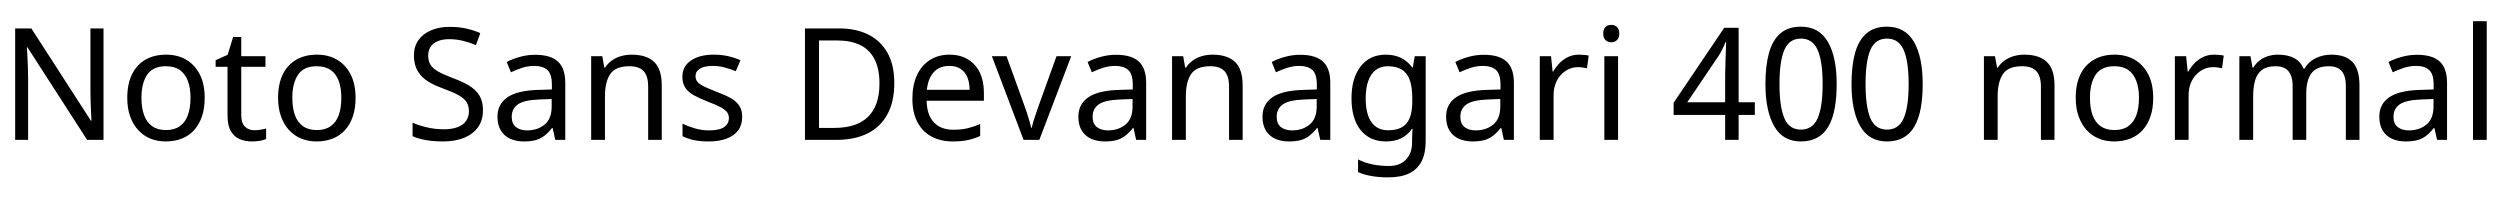 <svg xmlns="http://www.w3.org/2000/svg" xmlns:xlink="http://www.w3.org/1999/xlink" width="384.24" height="31.296"><path fill="black" d="M15.91 4.37L15.91 21.50L13.39 21.50L4.22 7.27L4.13 7.27Q4.18 7.82 4.21 8.58Q4.25 9.34 4.28 10.19Q4.32 11.04 4.32 11.93L4.32 11.93L4.32 21.50L2.33 21.50L2.33 4.37L4.82 4.37L13.97 18.55L14.06 18.55Q14.04 18.17 14.00 17.40Q13.97 16.63 13.93 15.72Q13.90 14.81 13.90 14.04L13.90 14.04L13.90 4.37L15.91 4.37ZM31.46 15.05L31.46 15.05Q31.46 16.66 31.04 17.89Q30.62 19.13 29.84 19.99Q29.06 20.86 27.95 21.30Q26.83 21.74 25.46 21.74L25.46 21.74Q24.19 21.74 23.11 21.30Q22.03 20.86 21.24 19.99Q20.45 19.13 20.00 17.89Q19.56 16.66 19.56 15.05L19.56 15.05Q19.56 12.91 20.28 11.44Q21.00 9.96 22.34 9.18Q23.69 8.40 25.54 8.40L25.54 8.40Q27.29 8.40 28.62 9.18Q29.95 9.96 30.71 11.44Q31.46 12.91 31.46 15.05ZM21.74 15.05L21.74 15.05Q21.74 16.56 22.14 17.68Q22.54 18.79 23.38 19.39Q24.22 19.99 25.51 19.99L25.51 19.99Q26.81 19.99 27.65 19.39Q28.49 18.79 28.88 17.68Q29.28 16.56 29.28 15.05L29.28 15.05Q29.28 13.51 28.87 12.43Q28.46 11.35 27.64 10.76Q26.81 10.18 25.49 10.18L25.49 10.18Q23.52 10.18 22.63 11.47Q21.74 12.77 21.74 15.05ZM39.10 20.02L39.10 20.02Q39.58 20.02 40.08 19.93Q40.58 19.85 40.90 19.75L40.90 19.75L40.90 21.36Q40.56 21.53 39.94 21.64Q39.31 21.74 38.74 21.74L38.74 21.74Q37.73 21.74 36.88 21.40Q36.02 21.05 35.50 20.18Q34.97 19.32 34.97 17.76L34.97 17.76L34.97 10.27L33.14 10.27L33.14 9.26L34.99 8.42L35.83 5.69L37.08 5.69L37.08 8.64L40.80 8.64L40.80 10.27L37.08 10.27L37.08 17.71Q37.08 18.89 37.64 19.45Q38.21 20.02 39.10 20.02ZM54.65 15.05L54.65 15.05Q54.65 16.66 54.23 17.89Q53.81 19.13 53.03 19.99Q52.25 20.86 51.13 21.30Q50.02 21.74 48.65 21.74L48.65 21.74Q47.38 21.74 46.30 21.30Q45.22 20.86 44.42 19.99Q43.63 19.13 43.19 17.89Q42.74 16.66 42.74 15.05L42.74 15.05Q42.74 12.91 43.46 11.44Q44.18 9.96 45.53 9.18Q46.87 8.40 48.72 8.40L48.72 8.40Q50.47 8.40 51.80 9.18Q53.14 9.96 53.89 11.44Q54.65 12.91 54.65 15.05ZM44.93 15.05L44.93 15.05Q44.93 16.56 45.32 17.68Q45.72 18.79 46.56 19.39Q47.40 19.99 48.70 19.99L48.70 19.99Q49.99 19.99 50.83 19.39Q51.67 18.79 52.07 17.68Q52.46 16.56 52.46 15.05L52.46 15.05Q52.46 13.51 52.06 12.43Q51.65 11.35 50.82 10.76Q49.99 10.18 48.67 10.18L48.67 10.18Q46.70 10.18 45.82 11.47Q44.93 12.77 44.93 15.05ZM74.23 16.92L74.23 16.92Q74.23 18.46 73.49 19.52Q72.74 20.59 71.36 21.17Q69.98 21.74 68.11 21.74L68.11 21.74Q67.15 21.74 66.28 21.65Q65.40 21.55 64.68 21.37Q63.96 21.19 63.41 20.93L63.41 20.93L63.41 18.86Q64.27 19.25 65.56 19.56Q66.84 19.87 68.21 19.87L68.21 19.87Q69.48 19.87 70.34 19.54Q71.21 19.20 71.64 18.58Q72.07 17.95 72.07 17.11L72.07 17.11Q72.07 16.27 71.71 15.70Q71.35 15.12 70.48 14.63Q69.60 14.14 68.04 13.58L68.04 13.58Q66.94 13.18 66.11 12.71Q65.28 12.24 64.73 11.64Q64.18 11.04 63.90 10.27Q63.62 9.50 63.62 8.50L63.62 8.50Q63.62 7.13 64.32 6.16Q65.02 5.18 66.25 4.66Q67.49 4.13 69.10 4.13L69.10 4.13Q70.51 4.13 71.69 4.39Q72.86 4.66 73.82 5.09L73.82 5.09L73.15 6.94Q72.26 6.55 71.22 6.29Q70.18 6.02 69.05 6.02L69.05 6.02Q67.97 6.02 67.25 6.34Q66.53 6.65 66.17 7.21Q65.81 7.78 65.81 8.52L65.81 8.52Q65.81 9.38 66.17 9.96Q66.53 10.54 67.34 10.99Q68.16 11.45 69.55 11.98L69.55 11.98Q71.06 12.53 72.11 13.16Q73.15 13.80 73.69 14.69Q74.23 15.58 74.23 16.92ZM82.27 8.42L82.27 8.42Q84.62 8.42 85.75 9.46Q86.88 10.49 86.88 12.74L86.88 12.74L86.88 21.50L85.34 21.50L84.94 19.68L84.84 19.68Q84.29 20.38 83.70 20.84Q83.11 21.31 82.36 21.53Q81.60 21.74 80.52 21.74L80.52 21.74Q79.37 21.74 78.44 21.34Q77.52 20.93 76.99 20.08Q76.46 19.22 76.46 17.93L76.46 17.93Q76.46 16.01 77.98 14.96Q79.49 13.92 82.63 13.82L82.63 13.82L84.82 13.75L84.82 12.98Q84.82 11.38 84.12 10.75Q83.42 10.13 82.15 10.13L82.15 10.13Q81.14 10.13 80.23 10.43Q79.32 10.73 78.53 11.11L78.53 11.11L77.88 9.53Q78.72 9.07 79.87 8.75Q81.02 8.42 82.27 8.42ZM84.79 15.22L82.90 15.29Q80.50 15.38 79.57 16.06Q78.65 16.73 78.65 17.95L78.65 17.95Q78.65 19.03 79.31 19.54Q79.97 20.04 81 20.04L81 20.04Q82.63 20.04 83.71 19.14Q84.79 18.24 84.79 16.37L84.79 16.37L84.79 15.22ZM97.06 8.40L97.06 8.40Q99.36 8.40 100.54 9.52Q101.71 10.63 101.71 13.13L101.71 13.13L101.71 21.50L99.62 21.50L99.62 13.27Q99.62 11.71 98.93 10.94Q98.23 10.18 96.74 10.18L96.74 10.18Q94.61 10.18 93.79 11.38Q92.98 12.58 92.98 14.83L92.98 14.83L92.98 21.50L90.86 21.50L90.86 8.64L92.57 8.64L92.88 10.39L93 10.39Q93.43 9.72 94.07 9.28Q94.70 8.83 95.47 8.62Q96.24 8.40 97.06 8.40ZM114.07 17.95L114.07 17.95Q114.07 19.20 113.45 20.04Q112.82 20.88 111.67 21.31Q110.52 21.74 108.94 21.74L108.94 21.74Q107.59 21.74 106.62 21.53Q105.65 21.31 104.90 20.93L104.90 20.93L104.90 19.01Q105.67 19.39 106.76 19.72Q107.86 20.04 108.98 20.04L108.98 20.04Q110.59 20.04 111.31 19.52Q112.03 19.01 112.03 18.14L112.03 18.14Q112.03 17.66 111.77 17.28Q111.50 16.90 110.82 16.51Q110.14 16.13 108.86 15.65L108.86 15.65Q107.62 15.17 106.73 14.69Q105.84 14.21 105.36 13.54Q104.88 12.86 104.88 11.81L104.88 11.81Q104.88 10.18 106.21 9.29Q107.54 8.40 109.70 8.40L109.70 8.40Q110.88 8.40 111.90 8.63Q112.92 8.86 113.81 9.26L113.81 9.26L113.09 10.94Q112.27 10.61 111.38 10.37Q110.50 10.13 109.56 10.13L109.56 10.13Q108.26 10.13 107.58 10.55Q106.90 10.97 106.90 11.69L106.90 11.69Q106.90 12.22 107.21 12.59Q107.52 12.96 108.25 13.31Q108.98 13.66 110.21 14.14L110.21 14.14Q111.43 14.59 112.30 15.07Q113.16 15.55 113.62 16.24Q114.07 16.92 114.07 17.95ZM137.45 12.77L137.45 12.77Q137.45 15.65 136.38 17.59Q135.31 19.54 133.32 20.52Q131.33 21.50 128.50 21.50L128.50 21.50L123.72 21.50L123.72 4.37L129 4.37Q131.59 4.37 133.49 5.33Q135.38 6.29 136.42 8.15Q137.45 10.01 137.45 12.77ZM135.17 12.84L135.17 12.84Q135.17 10.56 134.41 9.10Q133.66 7.63 132.20 6.92Q130.75 6.22 128.69 6.22L128.69 6.22L125.88 6.22L125.88 19.66L128.21 19.66Q131.69 19.66 133.43 17.94Q135.17 16.22 135.17 12.84ZM145.92 8.40L145.92 8.40Q147.58 8.40 148.76 9.12Q149.95 9.84 150.59 11.15Q151.22 12.46 151.22 14.21L151.22 14.21L151.22 15.48L142.42 15.48Q142.46 17.66 143.53 18.80Q144.60 19.94 146.52 19.94L146.52 19.94Q147.74 19.94 148.69 19.72Q149.64 19.49 150.65 19.06L150.65 19.06L150.65 20.90Q149.66 21.34 148.70 21.54Q147.74 21.74 146.42 21.74L146.42 21.74Q144.60 21.74 143.20 21Q141.79 20.26 141.01 18.78Q140.23 17.30 140.23 15.17L140.23 15.17Q140.23 13.06 140.94 11.54Q141.65 10.03 142.93 9.22Q144.22 8.40 145.92 8.40ZM145.90 10.13L145.90 10.13Q144.38 10.13 143.51 11.10Q142.63 12.07 142.46 13.80L142.46 13.80L149.02 13.80Q149.02 12.70 148.68 11.88Q148.34 11.06 147.66 10.60Q146.98 10.13 145.90 10.13ZM159.74 21.50L157.32 21.50L152.45 8.64L154.70 8.64L157.44 16.22Q157.63 16.75 157.85 17.40Q158.06 18.05 158.23 18.64Q158.40 19.22 158.47 19.63L158.47 19.63L158.57 19.63Q158.66 19.22 158.84 18.62Q159.02 18.02 159.25 17.38Q159.48 16.73 159.65 16.22L159.65 16.22L162.38 8.64L164.64 8.64L159.74 21.50ZM171.55 8.42L171.55 8.42Q173.90 8.42 175.03 9.46Q176.16 10.49 176.16 12.74L176.16 12.74L176.16 21.50L174.62 21.50L174.22 19.68L174.12 19.68Q173.57 20.38 172.98 20.84Q172.39 21.31 171.64 21.53Q170.88 21.74 169.80 21.74L169.80 21.74Q168.65 21.74 167.72 21.34Q166.80 20.93 166.27 20.08Q165.74 19.22 165.74 17.93L165.74 17.93Q165.74 16.01 167.26 14.96Q168.77 13.92 171.91 13.82L171.91 13.82L174.10 13.75L174.10 12.98Q174.10 11.38 173.40 10.75Q172.70 10.13 171.43 10.13L171.43 10.13Q170.42 10.13 169.51 10.43Q168.60 10.73 167.81 11.11L167.81 11.11L167.16 9.53Q168.00 9.07 169.15 8.75Q170.30 8.42 171.55 8.42ZM174.07 15.22L172.18 15.29Q169.78 15.38 168.85 16.06Q167.93 16.73 167.93 17.95L167.93 17.95Q167.93 19.03 168.59 19.54Q169.25 20.04 170.28 20.04L170.28 20.04Q171.91 20.04 172.99 19.14Q174.07 18.24 174.07 16.37L174.07 16.37L174.07 15.22ZM186.34 8.40L186.34 8.40Q188.64 8.40 189.82 9.52Q190.99 10.63 190.99 13.13L190.99 13.13L190.99 21.50L188.90 21.50L188.90 13.27Q188.90 11.71 188.21 10.94Q187.51 10.18 186.02 10.18L186.02 10.18Q183.89 10.18 183.07 11.38Q182.26 12.58 182.26 14.83L182.26 14.83L182.26 21.50L180.14 21.50L180.14 8.64L181.85 8.64L182.16 10.39L182.28 10.39Q182.71 9.72 183.35 9.28Q183.98 8.83 184.75 8.62Q185.52 8.40 186.34 8.40ZM199.85 8.42L199.85 8.42Q202.20 8.42 203.33 9.46Q204.46 10.49 204.46 12.74L204.46 12.74L204.46 21.50L202.92 21.50L202.51 19.68L202.42 19.68Q201.86 20.38 201.28 20.84Q200.69 21.31 199.93 21.53Q199.18 21.74 198.10 21.74L198.10 21.74Q196.94 21.74 196.02 21.34Q195.10 20.93 194.57 20.08Q194.04 19.22 194.04 17.93L194.04 17.93Q194.04 16.01 195.55 14.96Q197.06 13.92 200.21 13.82L200.21 13.82L202.39 13.75L202.39 12.98Q202.39 11.38 201.70 10.75Q201 10.13 199.73 10.13L199.73 10.13Q198.72 10.13 197.81 10.43Q196.90 10.73 196.10 11.11L196.10 11.11L195.46 9.53Q196.30 9.07 197.45 8.75Q198.60 8.42 199.85 8.42ZM202.37 15.22L200.47 15.29Q198.07 15.38 197.15 16.06Q196.22 16.73 196.22 17.95L196.22 17.95Q196.22 19.03 196.88 19.54Q197.54 20.04 198.58 20.04L198.58 20.04Q200.21 20.04 201.29 19.14Q202.37 18.24 202.37 16.37L202.37 16.37L202.37 15.22ZM213 8.40L213 8.40Q214.27 8.40 215.29 8.88Q216.31 9.36 217.03 10.34L217.03 10.34L217.15 10.34L217.44 8.64L219.12 8.64L219.12 21.72Q219.12 23.54 218.50 24.78Q217.87 26.02 216.60 26.64Q215.33 27.26 213.36 27.26L213.36 27.26Q211.97 27.26 210.80 27.06Q209.64 26.86 208.73 26.45L208.73 26.45L208.73 24.50Q209.64 24.98 210.86 25.25Q212.09 25.51 213.48 25.51L213.48 25.51Q215.14 25.51 216.08 24.54Q217.03 23.57 217.03 21.89L217.03 21.89L217.03 21.38Q217.03 21.10 217.06 20.56Q217.08 20.02 217.10 19.80L217.10 19.80L217.01 19.80Q216.34 20.78 215.34 21.26Q214.34 21.74 213.02 21.74L213.02 21.74Q210.53 21.74 209.12 19.99Q207.72 18.24 207.72 15.10L207.72 15.10Q207.72 12.02 209.12 10.21Q210.53 8.40 213 8.40ZM213.29 10.18L213.29 10.18Q212.21 10.18 211.45 10.75Q210.70 11.33 210.30 12.43Q209.90 13.54 209.90 15.12L209.90 15.12Q209.90 17.50 210.78 18.76Q211.66 20.02 213.34 20.02L213.34 20.02Q214.32 20.02 215.02 19.76Q215.71 19.51 216.17 18.97Q216.62 18.43 216.84 17.59Q217.06 16.75 217.06 15.60L217.06 15.60L217.06 15.10Q217.06 13.34 216.66 12.26Q216.26 11.18 215.42 10.68Q214.58 10.18 213.29 10.18ZM228.07 8.42L228.07 8.42Q230.42 8.42 231.55 9.46Q232.68 10.49 232.68 12.74L232.68 12.74L232.68 21.50L231.14 21.50L230.74 19.68L230.64 19.68Q230.09 20.38 229.50 20.84Q228.91 21.31 228.16 21.53Q227.40 21.74 226.32 21.74L226.32 21.74Q225.17 21.74 224.24 21.34Q223.32 20.93 222.79 20.08Q222.26 19.22 222.26 17.93L222.26 17.93Q222.26 16.01 223.78 14.96Q225.29 13.92 228.43 13.82L228.43 13.82L230.62 13.75L230.62 12.98Q230.62 11.38 229.92 10.75Q229.22 10.13 227.95 10.13L227.95 10.13Q226.94 10.13 226.03 10.43Q225.12 10.73 224.33 11.11L224.33 11.11L223.68 9.53Q224.52 9.07 225.67 8.75Q226.82 8.42 228.07 8.42ZM230.59 15.22L228.70 15.29Q226.30 15.38 225.37 16.06Q224.45 16.73 224.45 17.95L224.45 17.95Q224.45 19.03 225.11 19.54Q225.77 20.04 226.80 20.04L226.80 20.04Q228.43 20.04 229.51 19.14Q230.59 18.24 230.59 16.37L230.59 16.37L230.59 15.22ZM242.66 8.40L242.66 8.40Q243.02 8.40 243.44 8.44Q243.86 8.47 244.18 8.54L244.18 8.54L243.91 10.49Q243.60 10.42 243.23 10.37Q242.86 10.32 242.52 10.32L242.52 10.32Q241.78 10.32 241.10 10.63Q240.43 10.94 239.90 11.51Q239.38 12.07 239.08 12.86Q238.78 13.66 238.78 14.64L238.78 14.64L238.78 21.50L236.66 21.50L236.66 8.64L238.39 8.64L238.63 10.99L238.73 10.99Q239.14 10.27 239.71 9.68Q240.29 9.10 241.03 8.75Q241.78 8.40 242.66 8.40ZM246.58 8.64L248.69 8.64L248.69 21.50L246.58 21.50L246.58 8.64ZM247.66 3.82L247.66 3.82Q248.14 3.82 248.51 4.14Q248.88 4.46 248.88 5.16L248.88 5.16Q248.88 5.83 248.51 6.17Q248.14 6.50 247.66 6.50L247.66 6.50Q247.13 6.50 246.77 6.17Q246.41 5.83 246.41 5.16L246.41 5.16Q246.41 4.46 246.77 4.14Q247.13 3.82 247.66 3.82ZM265.15 21.50L265.15 17.66L257.23 17.66L257.23 15.79L265.01 4.27L267.22 4.27L267.22 15.72L269.71 15.72L269.71 17.66L267.22 17.66L267.22 21.50L265.15 21.50ZM259.32 15.72L265.15 15.72L265.15 11.54Q265.15 10.90 265.18 10.18Q265.20 9.46 265.22 8.76Q265.25 8.06 265.27 7.46Q265.30 6.86 265.30 6.48L265.30 6.48L265.20 6.48Q265.03 6.94 264.72 7.56Q264.41 8.18 264.14 8.59L264.14 8.59L259.32 15.72ZM276.79 21.74L276.79 21.74Q274.03 21.74 272.69 19.40Q271.34 17.06 271.34 12.91L271.34 12.91Q271.34 10.13 271.88 8.16Q272.42 6.19 273.62 5.15Q274.82 4.10 276.79 4.10L276.79 4.10Q279.58 4.10 280.93 6.42Q282.29 8.74 282.29 12.91L282.29 12.91Q282.29 15 281.99 16.63Q281.69 18.26 281.04 19.40Q280.39 20.54 279.34 21.14Q278.28 21.74 276.79 21.74ZM276.79 19.92L276.79 19.92Q278.59 19.92 279.36 18.19Q280.13 16.46 280.13 12.91L280.13 12.91Q280.13 9.41 279.36 7.67Q278.59 5.93 276.79 5.93L276.79 5.93Q274.99 5.93 274.25 7.67Q273.50 9.41 273.50 12.91L273.50 12.91Q273.50 16.42 274.25 18.17Q274.99 19.92 276.79 19.92ZM290.02 21.74L290.02 21.74Q287.26 21.74 285.91 19.40Q284.57 17.06 284.57 12.91L284.57 12.91Q284.57 10.13 285.11 8.16Q285.65 6.19 286.85 5.15Q288.05 4.10 290.02 4.10L290.02 4.10Q292.80 4.10 294.16 6.42Q295.51 8.74 295.51 12.91L295.51 12.91Q295.51 15 295.21 16.63Q294.91 18.26 294.26 19.40Q293.62 20.54 292.56 21.14Q291.50 21.74 290.02 21.74ZM290.02 19.92L290.02 19.92Q291.82 19.92 292.58 18.19Q293.35 16.46 293.35 12.91L293.35 12.91Q293.35 9.41 292.58 7.67Q291.82 5.93 290.02 5.93L290.02 5.93Q288.22 5.93 287.47 7.67Q286.73 9.41 286.73 12.91L286.73 12.91Q286.73 16.42 287.47 18.17Q288.22 19.92 290.02 19.92ZM311.11 8.40L311.11 8.40Q313.42 8.40 314.59 9.52Q315.77 10.63 315.77 13.13L315.77 13.13L315.77 21.50L313.68 21.50L313.68 13.27Q313.68 11.71 312.98 10.94Q312.29 10.18 310.80 10.18L310.80 10.18Q308.66 10.18 307.85 11.38Q307.03 12.58 307.03 14.83L307.03 14.83L307.03 21.50L304.92 21.50L304.92 8.64L306.62 8.64L306.94 10.39L307.06 10.39Q307.49 9.72 308.12 9.28Q308.76 8.83 309.53 8.62Q310.30 8.40 311.11 8.40ZM330.94 15.05L330.94 15.05Q330.94 16.66 330.52 17.89Q330.10 19.13 329.32 19.99Q328.54 20.86 327.42 21.30Q326.30 21.74 324.94 21.74L324.94 21.74Q323.66 21.74 322.58 21.30Q321.50 20.86 320.71 19.99Q319.92 19.13 319.48 17.89Q319.03 16.66 319.03 15.05L319.03 15.05Q319.03 12.91 319.75 11.44Q320.47 9.96 321.82 9.18Q323.16 8.40 325.01 8.40L325.01 8.40Q326.76 8.40 328.09 9.18Q329.42 9.96 330.18 11.44Q330.94 12.91 330.94 15.05ZM321.22 15.05L321.22 15.05Q321.22 16.56 321.61 17.68Q322.01 18.79 322.85 19.39Q323.69 19.99 324.98 19.99L324.98 19.99Q326.28 19.99 327.12 19.39Q327.96 18.79 328.36 17.68Q328.75 16.56 328.75 15.05L328.75 15.05Q328.75 13.51 328.34 12.43Q327.94 11.35 327.11 10.76Q326.28 10.18 324.96 10.18L324.96 10.18Q322.99 10.18 322.10 11.47Q321.22 12.77 321.22 15.05ZM340.27 8.40L340.27 8.40Q340.63 8.40 341.05 8.44Q341.47 8.47 341.78 8.54L341.78 8.54L341.52 10.49Q341.21 10.42 340.84 10.37Q340.46 10.32 340.13 10.32L340.13 10.32Q339.38 10.32 338.71 10.63Q338.04 10.94 337.51 11.51Q336.98 12.07 336.68 12.86Q336.38 13.66 336.38 14.64L336.38 14.64L336.38 21.50L334.27 21.50L334.27 8.64L336.00 8.64L336.24 10.99L336.34 10.99Q336.74 10.27 337.32 9.68Q337.90 9.10 338.64 8.75Q339.38 8.40 340.27 8.40ZM358.30 8.40L358.30 8.40Q360.48 8.40 361.56 9.52Q362.64 10.63 362.64 13.13L362.64 13.13L362.64 21.50L360.55 21.50L360.55 13.22Q360.55 11.71 359.92 10.94Q359.28 10.18 357.94 10.18L357.94 10.18Q356.06 10.18 355.26 11.26Q354.46 12.34 354.46 14.40L354.46 14.40L354.46 21.50L352.37 21.50L352.37 13.22Q352.37 12.22 352.08 11.53Q351.79 10.85 351.22 10.51Q350.64 10.18 349.73 10.18L349.73 10.18Q348.43 10.18 347.69 10.72Q346.94 11.26 346.62 12.29Q346.30 13.32 346.30 14.83L346.30 14.83L346.30 21.50L344.18 21.50L344.18 8.64L345.89 8.64L346.20 10.39L346.32 10.39Q346.73 9.72 347.32 9.28Q347.90 8.83 348.62 8.62Q349.34 8.40 350.11 8.40L350.11 8.40Q351.60 8.40 352.60 8.93Q353.59 9.46 354.05 10.56L354.05 10.56L354.17 10.56Q354.82 9.46 355.93 8.93Q357.05 8.40 358.30 8.40ZM371.50 8.42L371.50 8.42Q373.85 8.42 374.98 9.46Q376.10 10.49 376.10 12.74L376.10 12.74L376.10 21.50L374.57 21.50L374.16 19.68L374.06 19.68Q373.51 20.38 372.92 20.84Q372.34 21.31 371.58 21.53Q370.82 21.74 369.74 21.74L369.74 21.74Q368.59 21.74 367.67 21.34Q366.74 20.93 366.22 20.08Q365.69 19.22 365.69 17.93L365.69 17.93Q365.69 16.01 367.20 14.96Q368.71 13.92 371.86 13.82L371.86 13.82L374.04 13.75L374.04 12.98Q374.04 11.38 373.34 10.75Q372.65 10.13 371.38 10.13L371.38 10.13Q370.37 10.13 369.46 10.43Q368.54 10.73 367.75 11.11L367.75 11.11L367.10 9.53Q367.94 9.07 369.10 8.75Q370.25 8.42 371.50 8.42ZM374.02 15.22L372.12 15.29Q369.72 15.38 368.80 16.06Q367.87 16.73 367.87 17.95L367.87 17.95Q367.87 19.03 368.53 19.54Q369.19 20.04 370.22 20.04L370.22 20.04Q371.86 20.04 372.94 19.14Q374.02 18.24 374.02 16.37L374.02 16.37L374.02 15.22ZM382.20 3.26L382.20 21.50L380.09 21.50L380.09 3.26L382.20 3.26Z"/></svg>